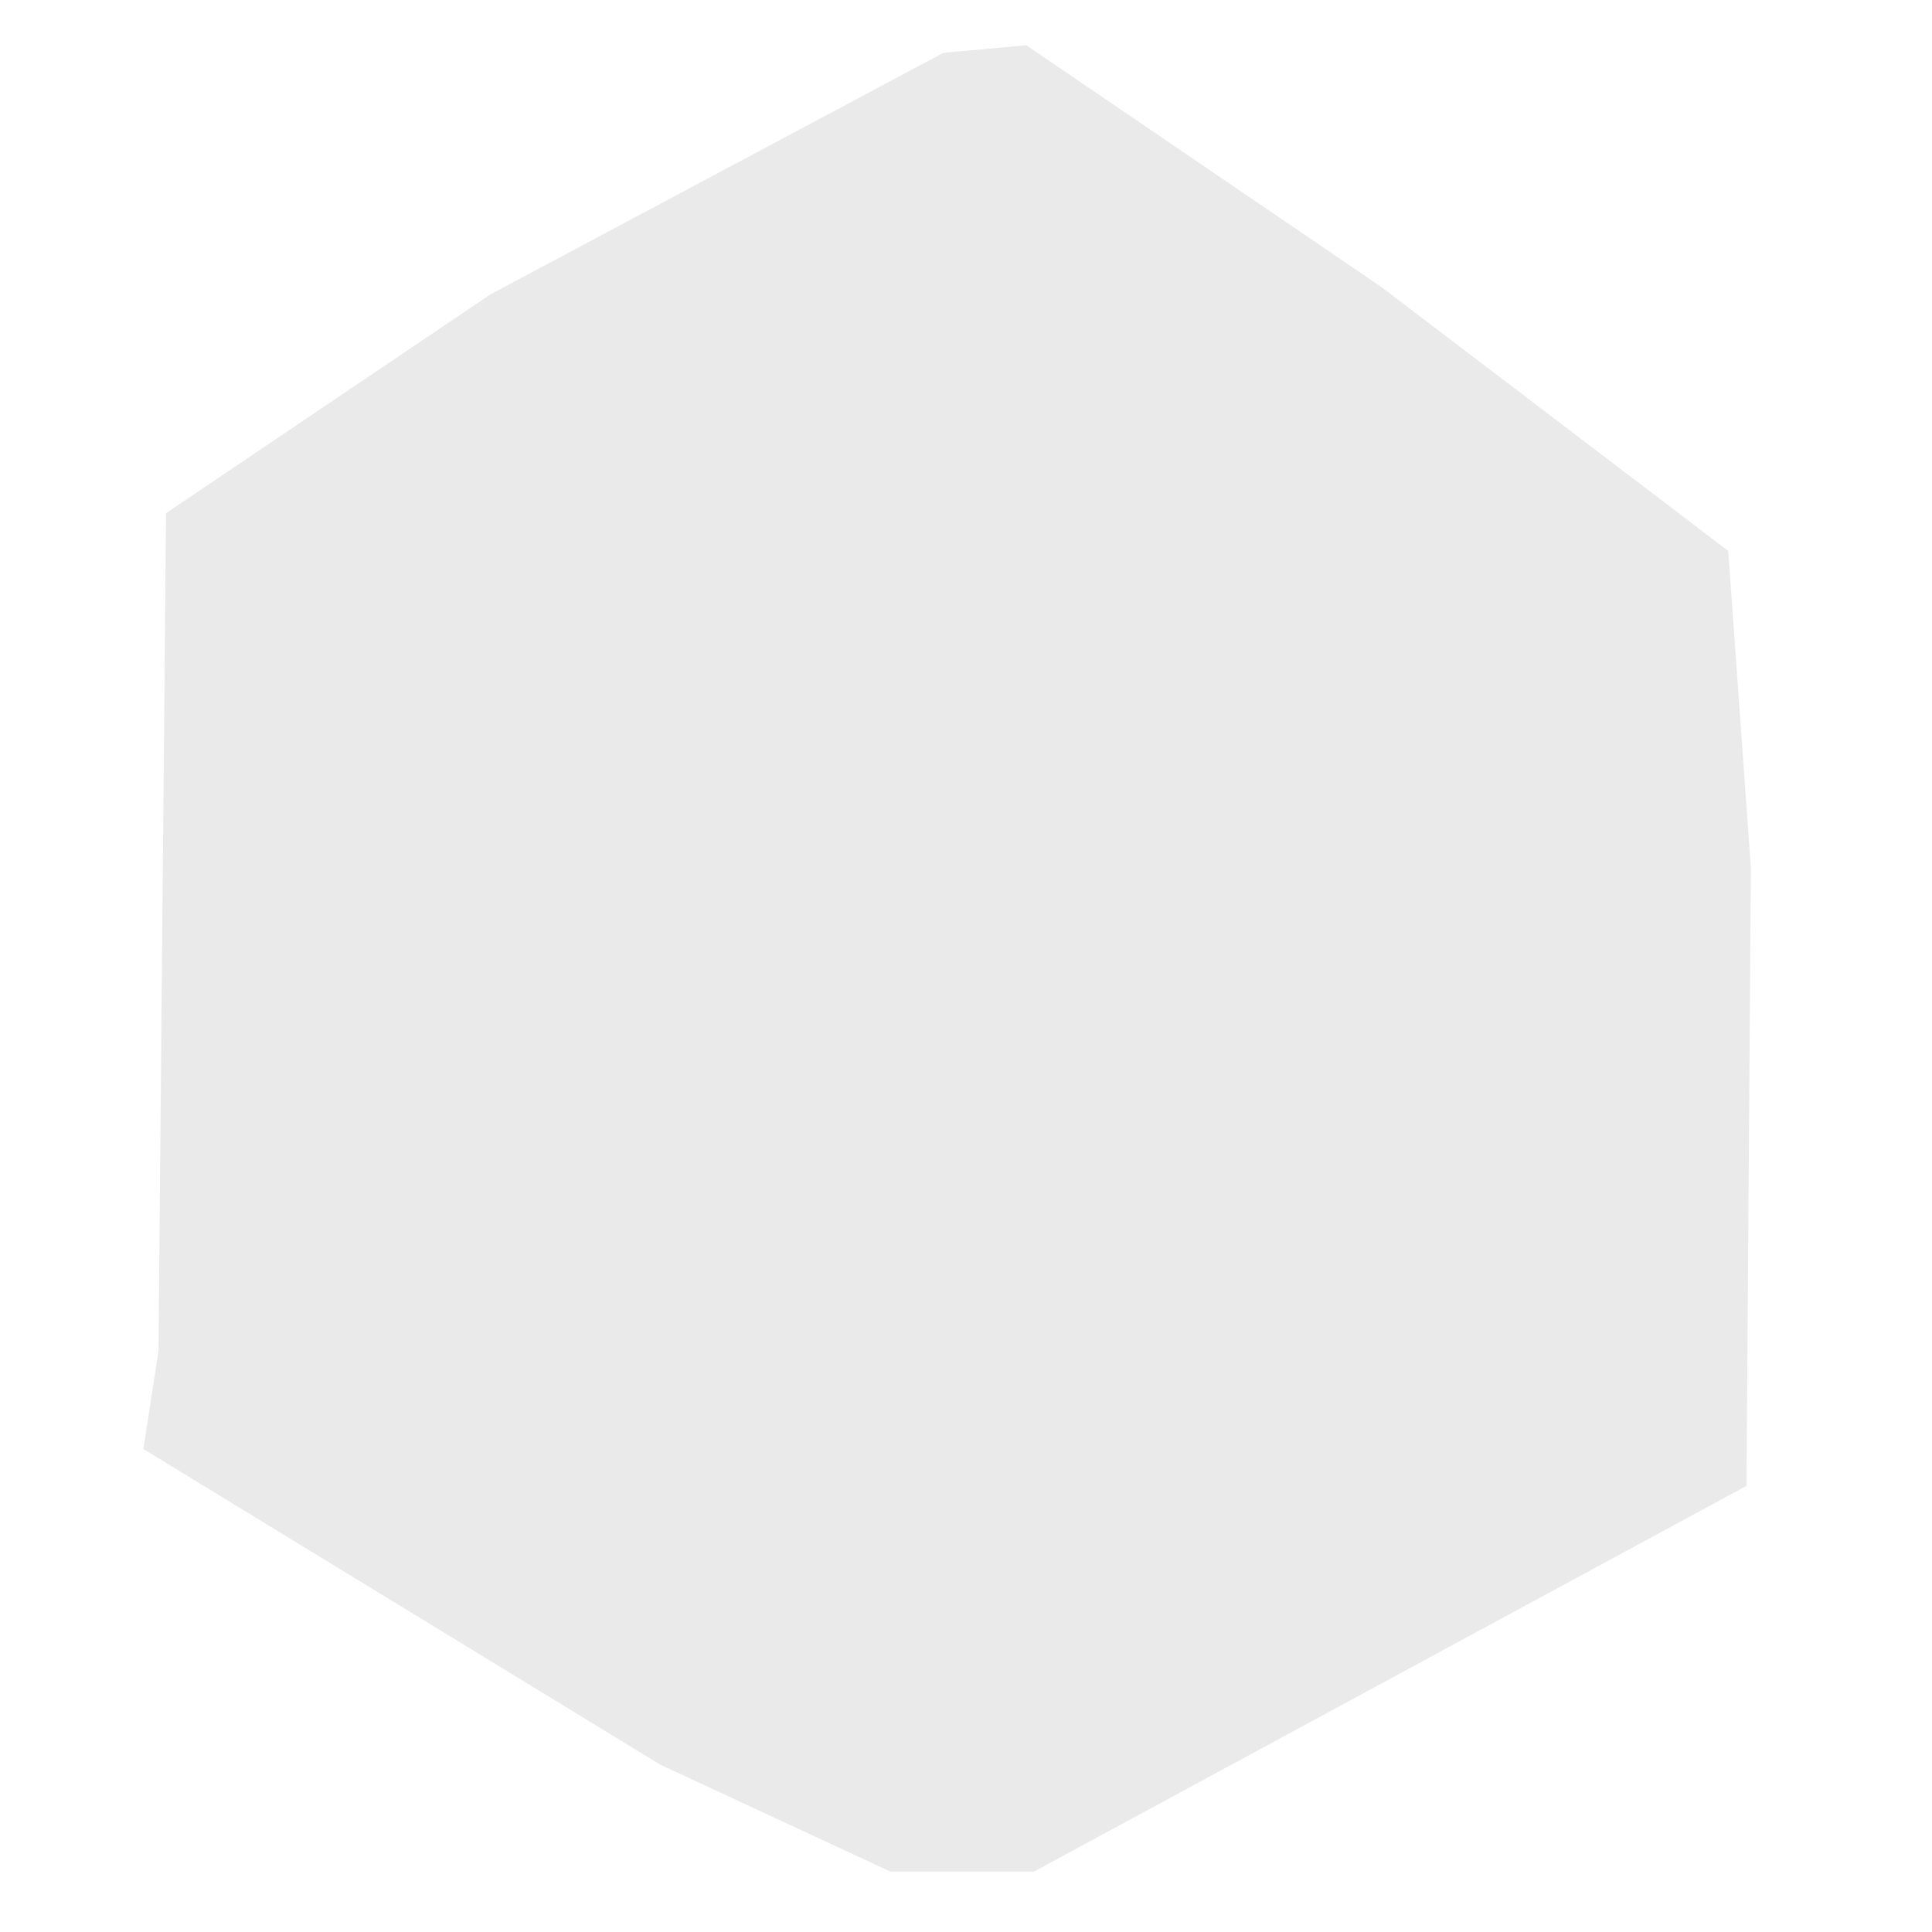 <svg xmlns="http://www.w3.org/2000/svg" width="256" height="256" viewBox="0 0 256 256">
  <defs>
    <style>
      .cls-1 {
        fill: #eaeaea;
        fill-rule: evenodd;
      }
    </style>
  </defs>
  <path class="cls-1" d="M231.419,196.887L137,248H118L87.51,233.84,19,192l2-13L22,68,65,39,125,7l11-1,47,32,46,35,3,42"/>
</svg>
